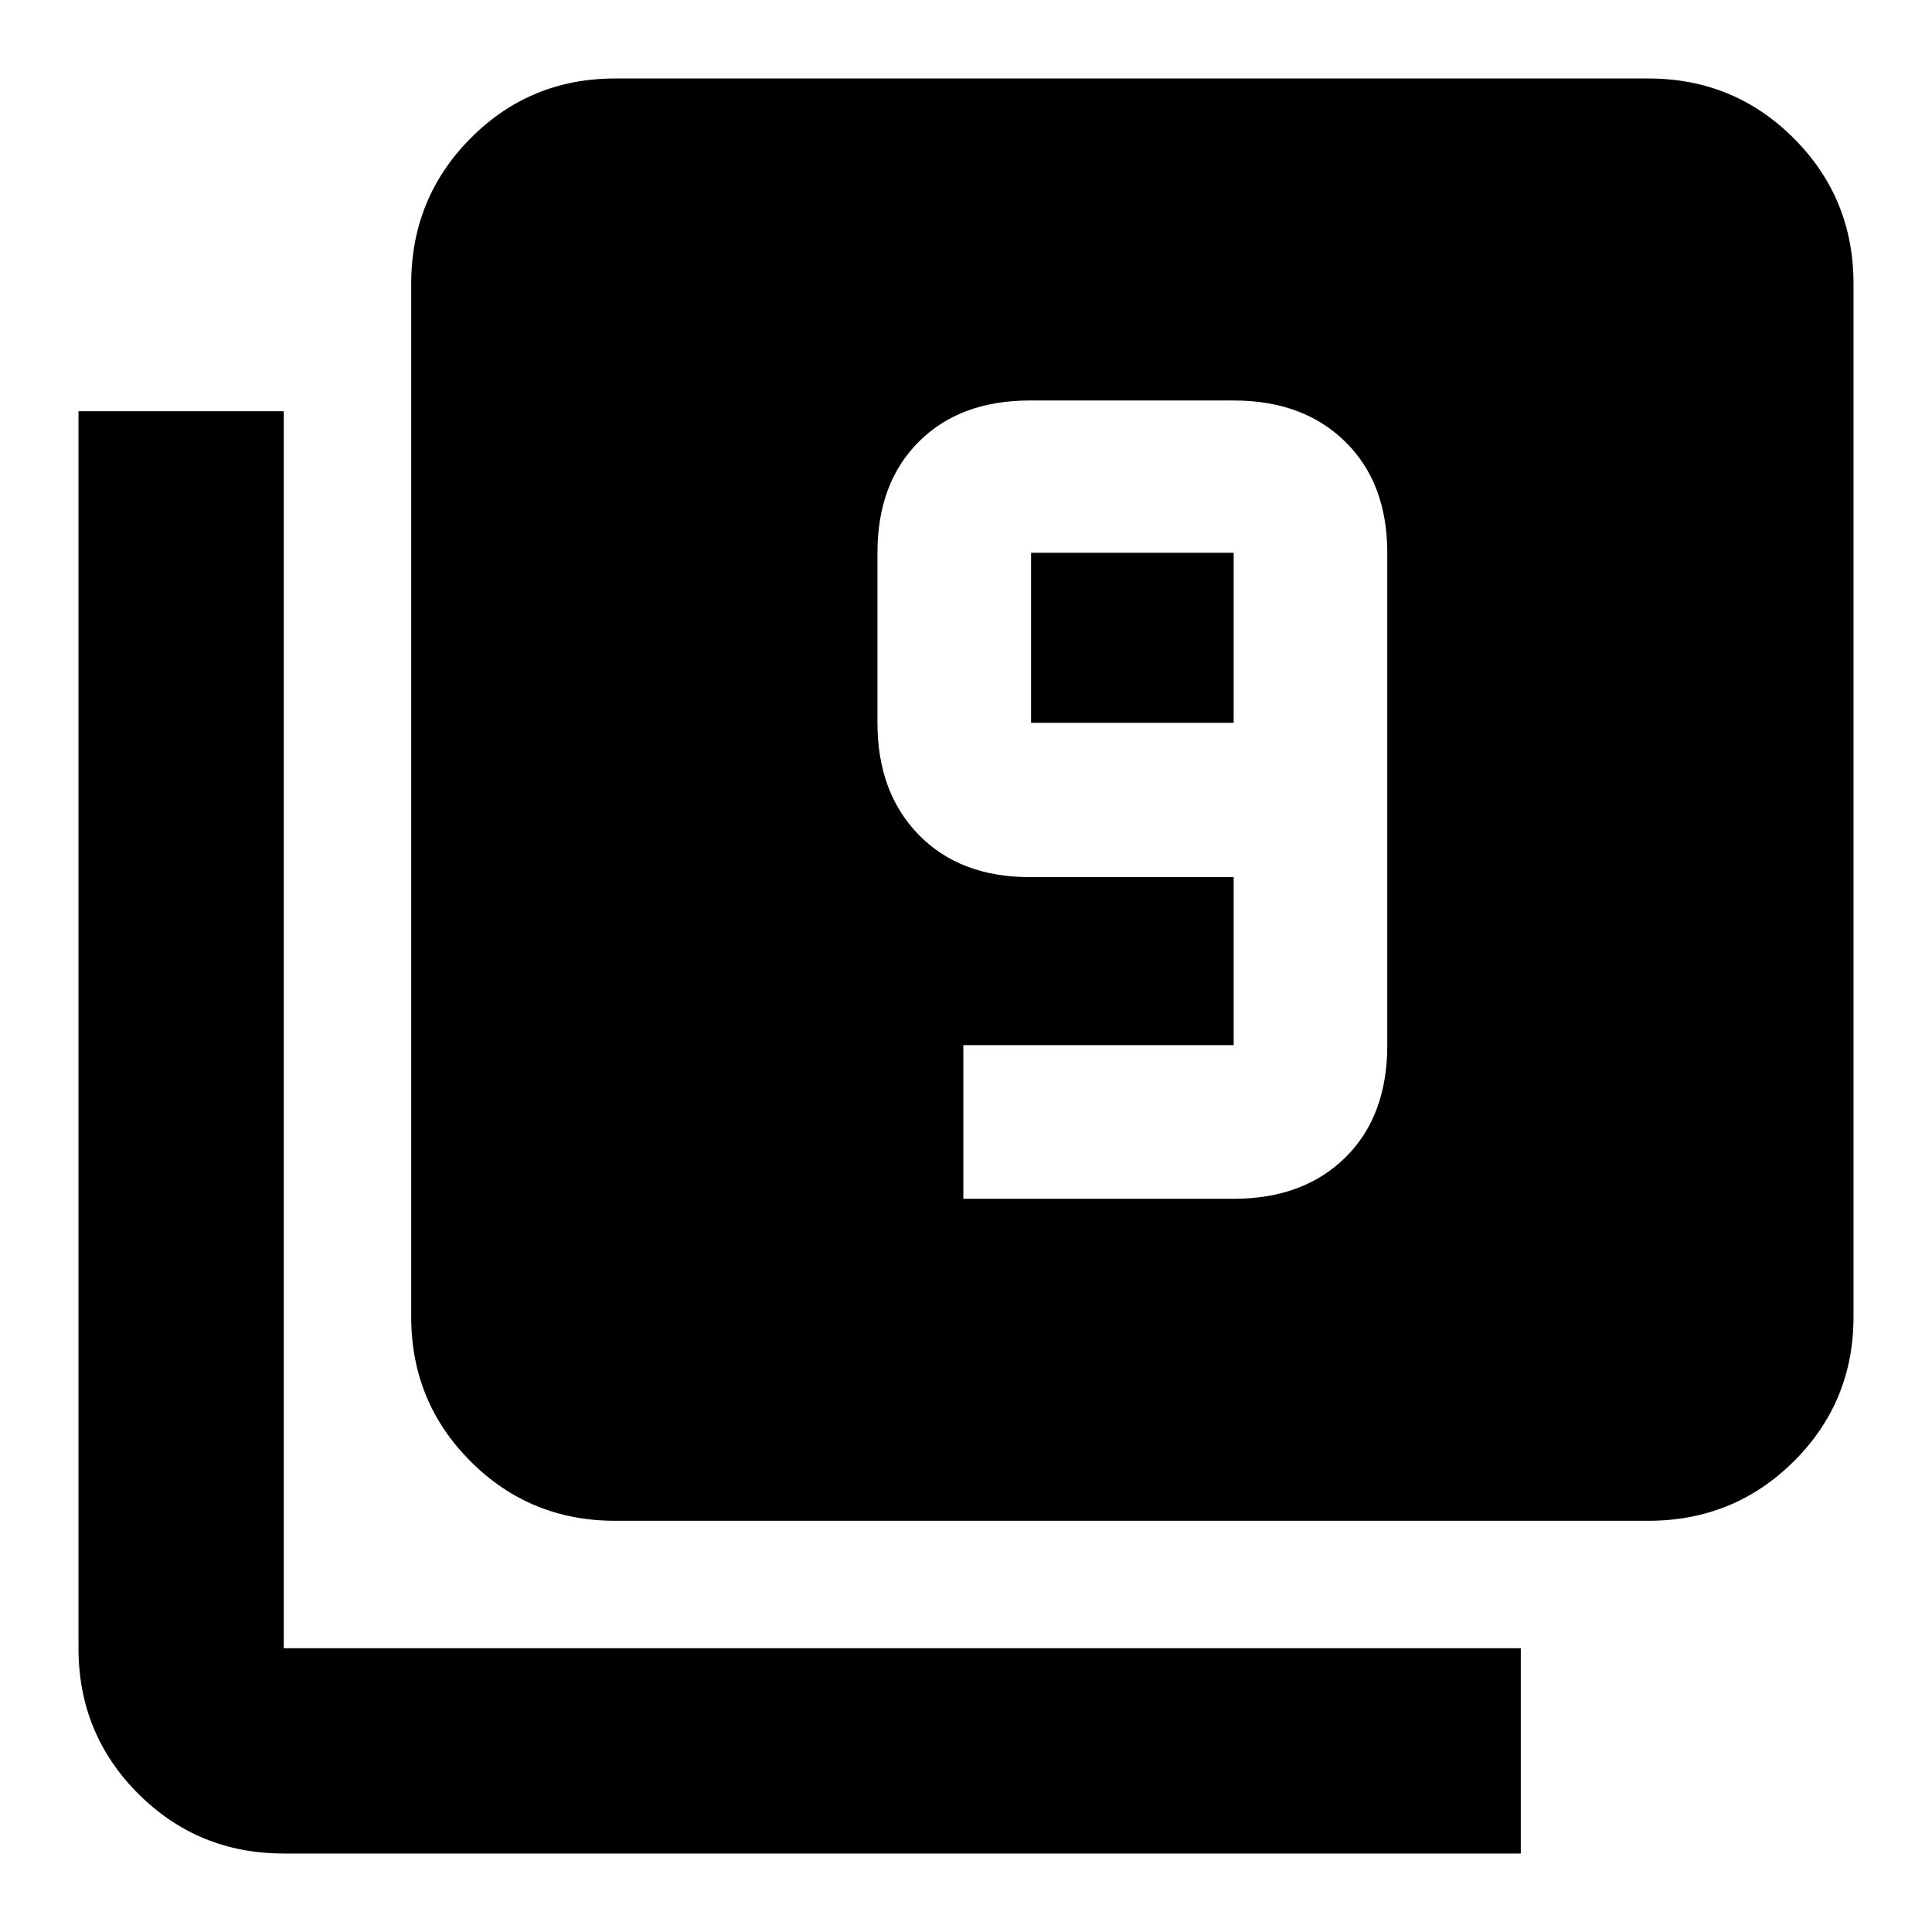 <svg xmlns="http://www.w3.org/2000/svg" height="40" viewBox="0 -960 960 960" width="40"><path d="M478.67-364.33H613q34.62 0 55.48-20.52 20.85-20.52 20.85-55.82v-244.66q0-34.63-20.85-55.15Q647.62-761 613-761H511.67q-34.63 0-55.15 20.52Q436-719.96 436-685.33v84.5q0 34.62 20.52 55.64 20.52 21.02 55.15 21.02H613v83.5H478.67v76.34ZM613-600.83H512.33v-84.5H613v84.5Zm-307.33 396.5q-42.33 0-71.83-29.51-29.51-29.5-29.51-71.83V-819q0-42.6 29.51-72.3 29.5-29.7 71.83-29.7H819q42.6 0 72.3 29.7Q921-861.6 921-819v513.33q0 42.33-29.7 71.83-29.7 29.51-72.3 29.51H305.67ZM141-39q-42.6 0-72.3-29.7Q39-98.4 39-141v-614.67h102V-141h614.67v102H141Z"/></svg>
